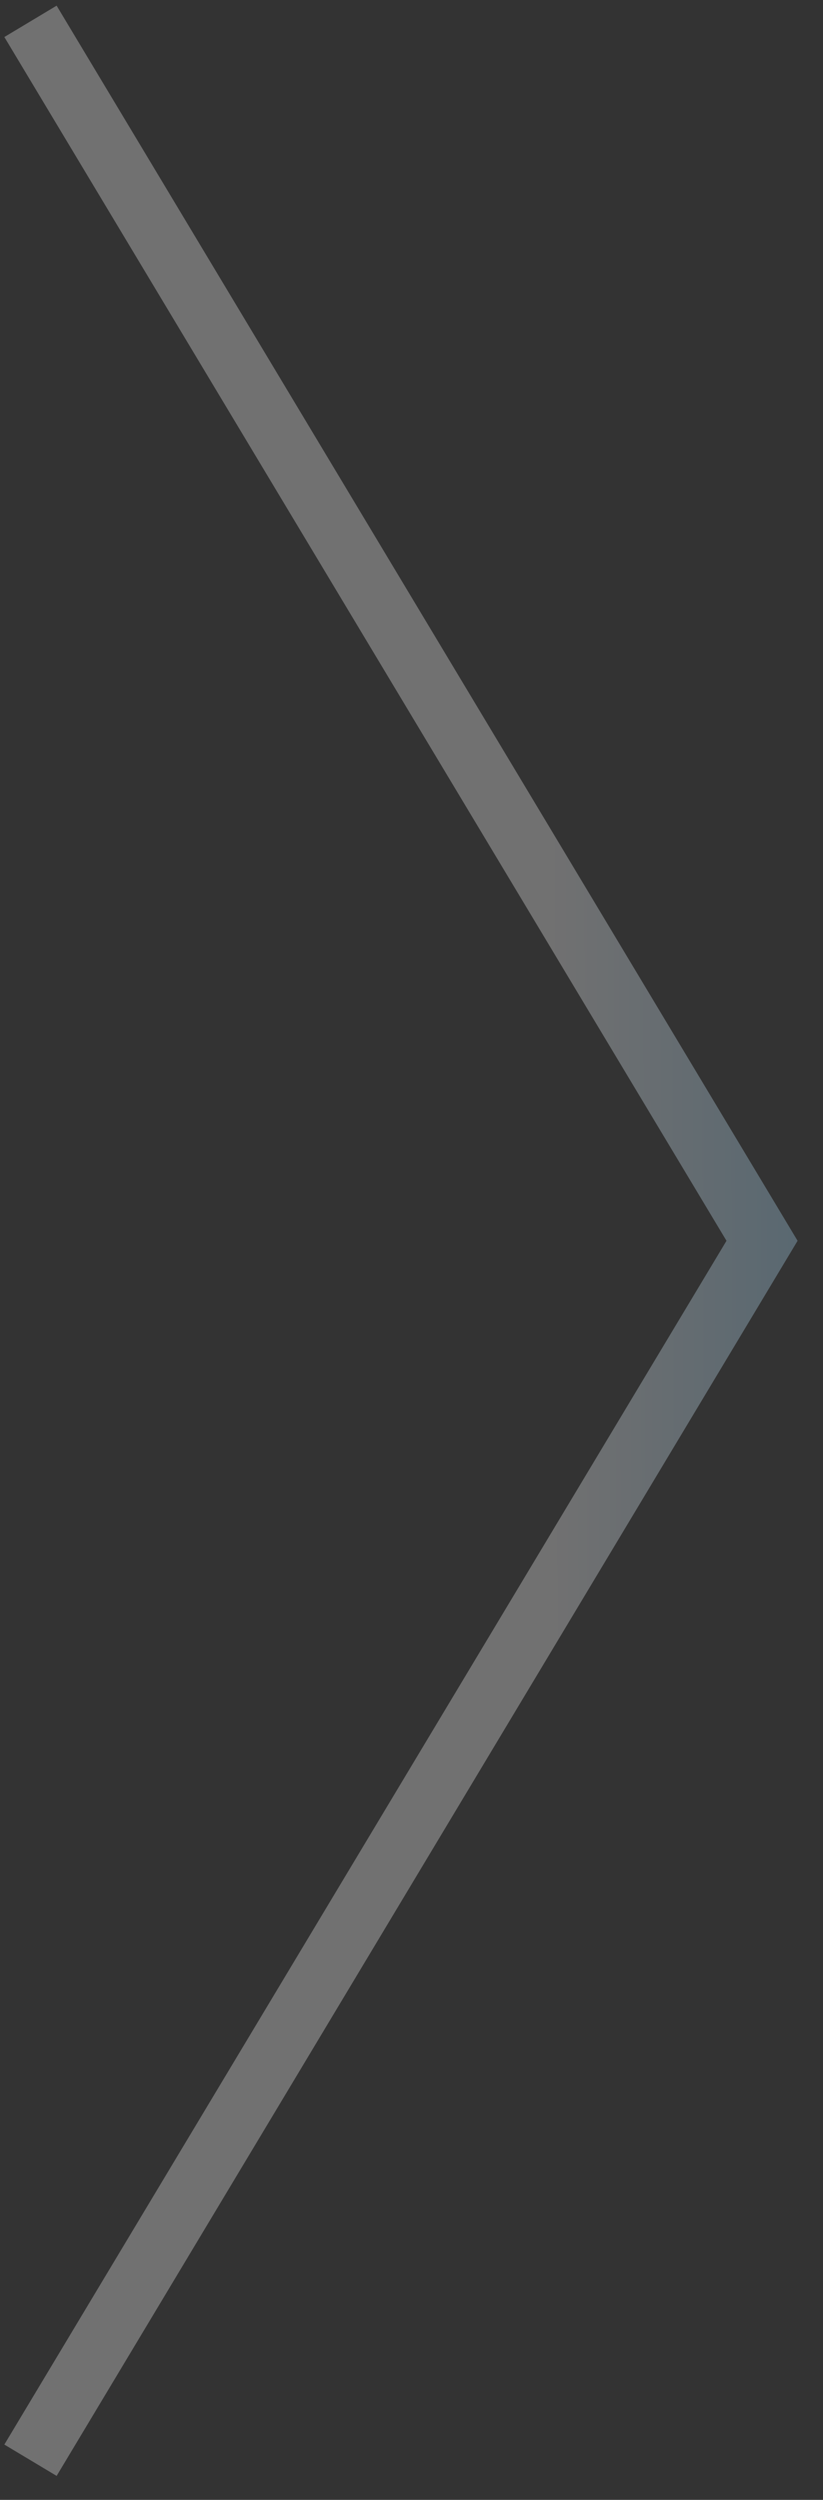<svg width="27" height="82" viewBox="0 0 27 82" fill="none" xmlns="http://www.w3.org/2000/svg">
<rect x="0" y="0" width="27" height="82" fill="#333333" stroke="none"/>
<path d="M1 0.7L25 40.7L1 80.7" stroke="url(#paint0_linear_426_12801)" stroke-opacity="0.3" stroke-width="2"/>
<defs>
<linearGradient id="paint0_linear_426_12801" x1="0.56" y1="93.521" x2="27.373" y2="93.422" gradientUnits="userSpaceOnUse">
<stop stop-color="white"/>
<stop offset="0.339" stop-color="white"/>
<stop offset="0.667" stop-color="white"/>
<stop offset="1" stop-color="#A9E0FF"/>
</linearGradient>
</defs>
</svg>
